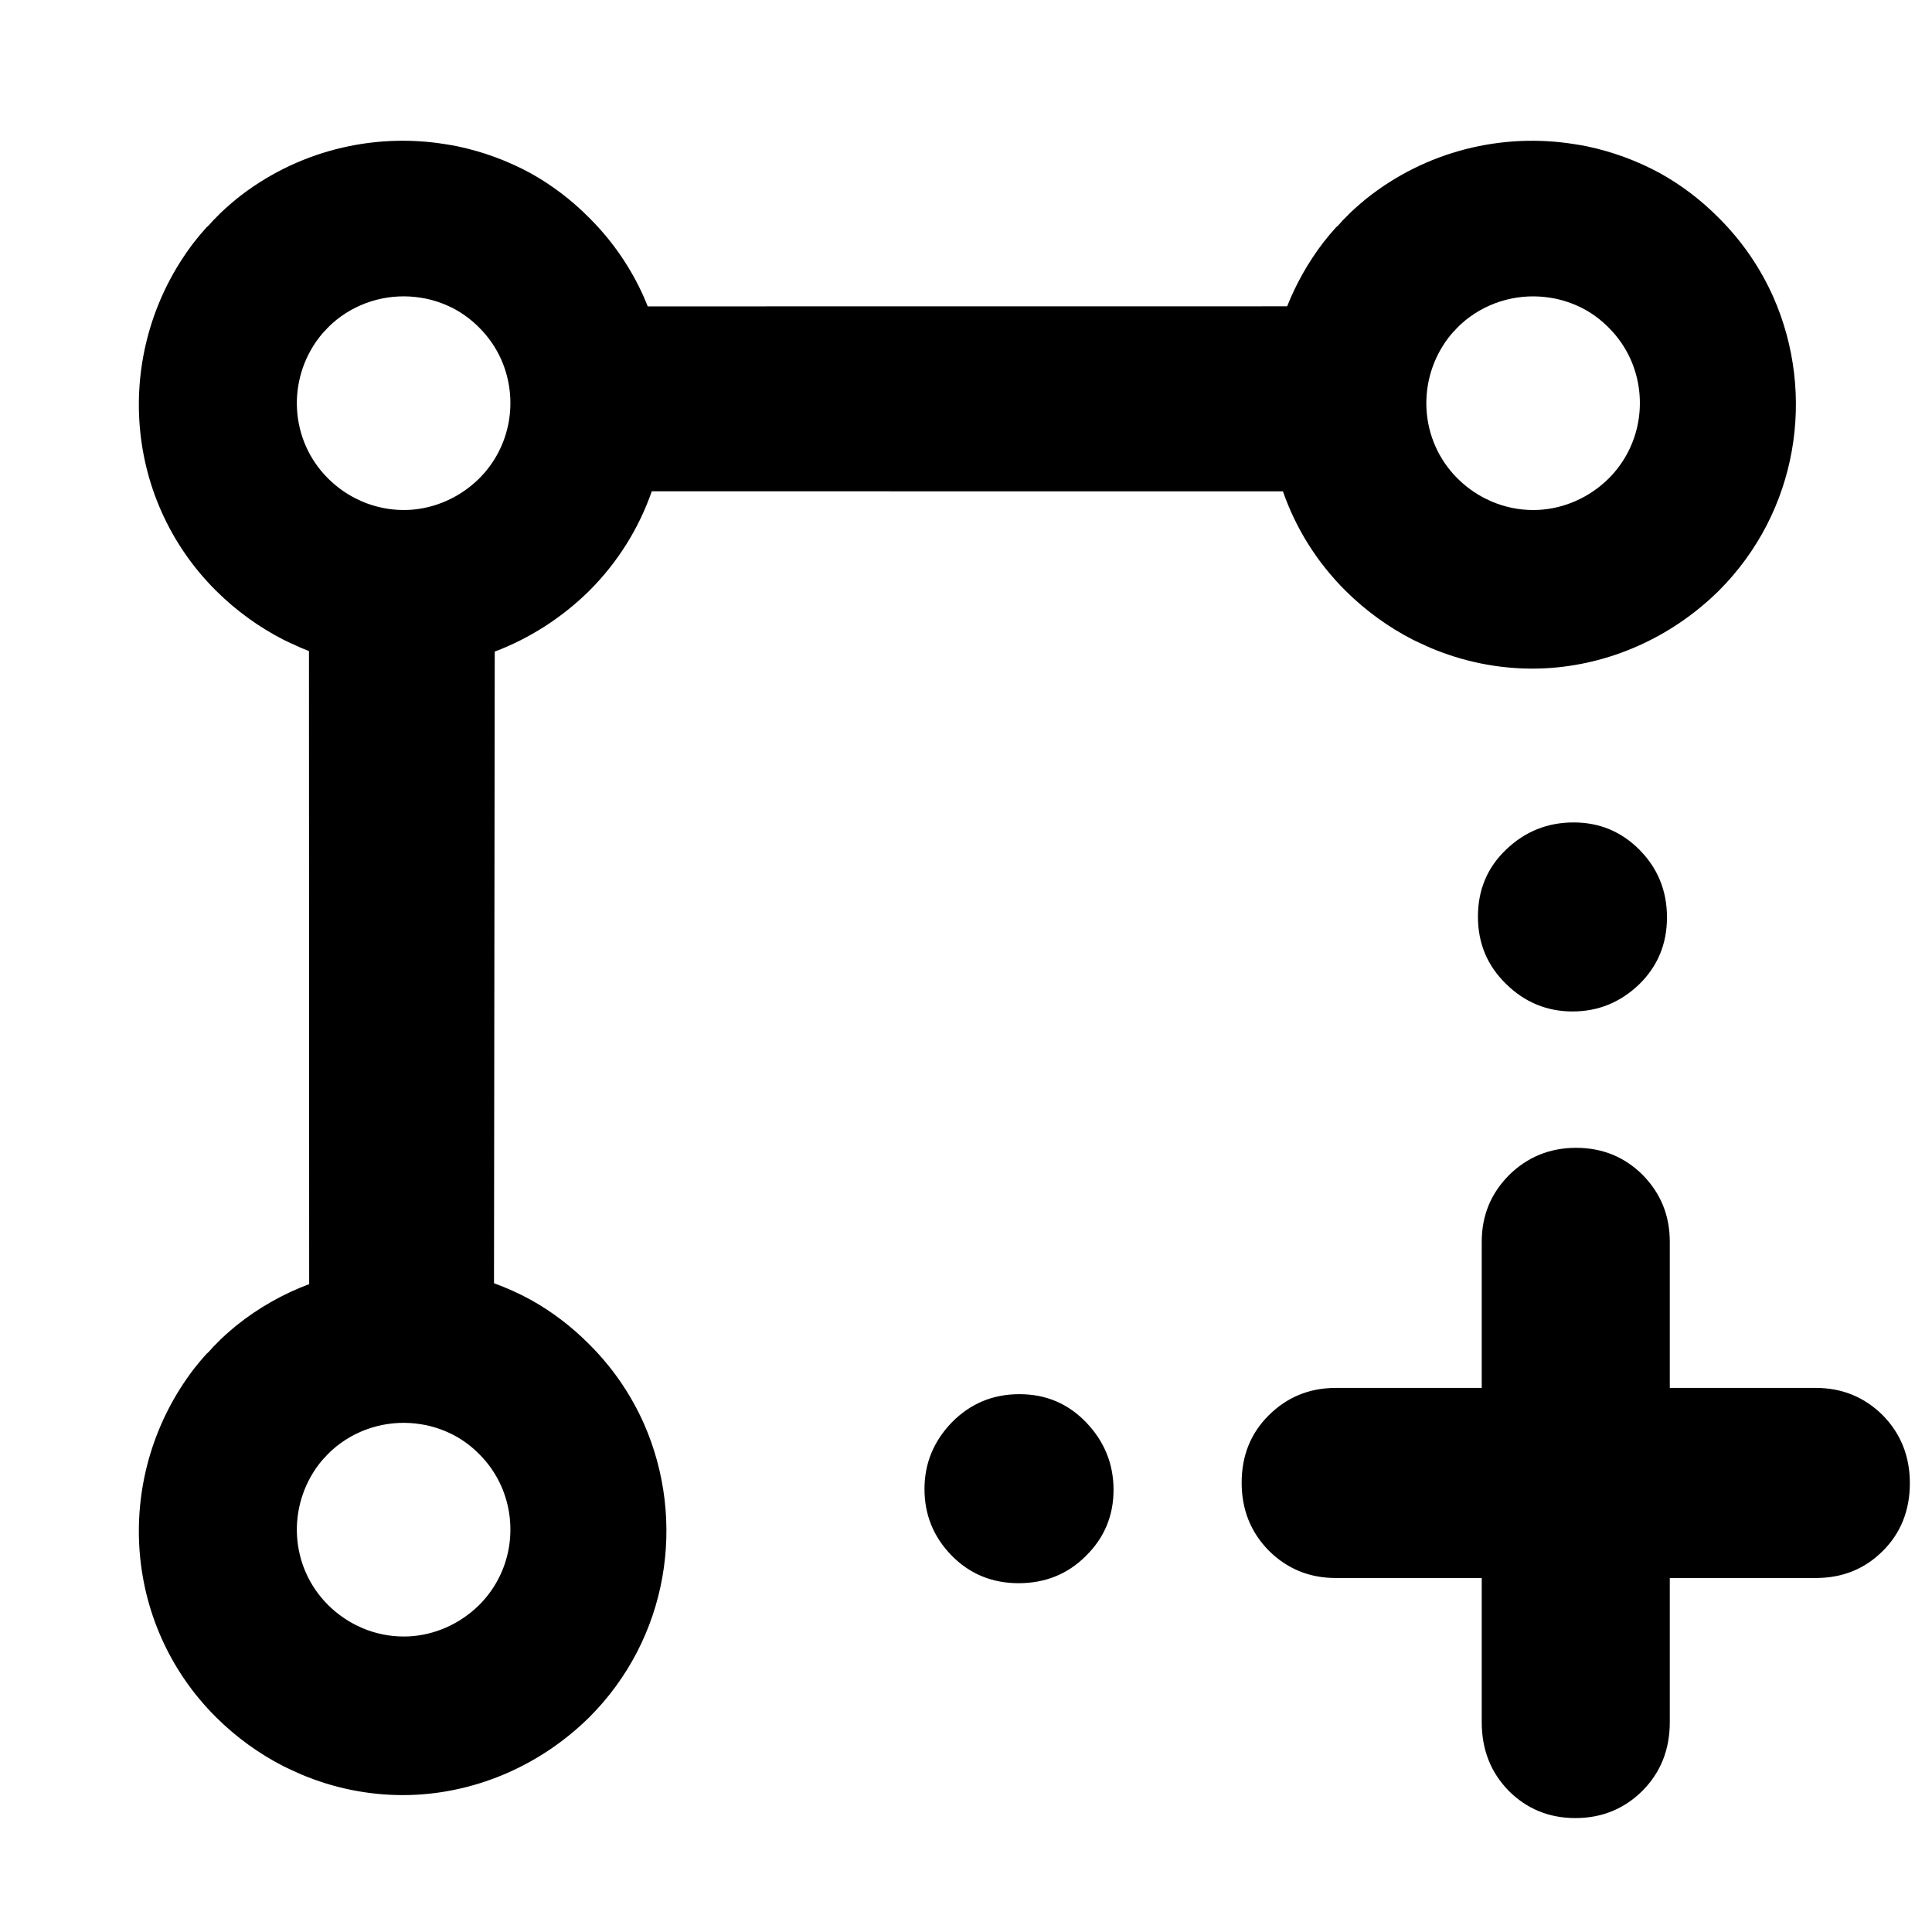 <?xml version="1.0" encoding="utf-8"?>
<svg xmlns="http://www.w3.org/2000/svg" height="48" viewBox="0 -960 960 960" width="48">
  <path d="M 96.343 -839.56 C 98.339 -842.12 100.442 -844.62 102.653 -847.07 C 104.133 -848.12 105.603 -850.38 107.201 -851.74 C 110.413 -855.17 113.846 -858.09 117.355 -861.03 C 147.131 -884.96 185.128 -894.2 221.196 -888.37 C 223.331 -888.05 225.458 -887.68 227.577 -887.24 C 240.048 -884.59 252.201 -880.15 263.607 -873.95 C 274.072 -868.14 283.916 -860.73 292.816 -851.74 C 304.563 -840.05 313.617 -826.63 319.976 -812.3 C 320.637 -810.797 321.269 -809.284 321.871 -807.763 L 639.578 -807.797 C 644.005 -818.953 650.005 -829.65 657.576 -839.55 C 659.572 -842.11 661.675 -844.61 663.886 -847.06 C 665.366 -848.11 666.836 -850.37 668.434 -851.73 C 671.646 -855.16 675.079 -858.08 678.588 -861.02 C 708.364 -884.95 746.361 -894.19 782.429 -888.36 C 784.564 -888.04 786.691 -887.67 788.81 -887.23 C 801.281 -884.58 813.434 -880.14 824.84 -873.94 C 835.305 -868.13 845.149 -860.72 854.049 -851.73 C 865.796 -840.04 874.85 -826.62 881.209 -812.29 C 902.462 -763.97 893.391 -705.65 853.898 -666.29 C 830.003 -642.82 799.293 -629.63 768.115 -627.95 C 765.857 -627.83 763.595 -627.77 761.332 -627.77 C 744.142 -627.77 726.942 -631.26 710.81 -638.08 C 710.045 -638.4 709.278 -638.77 708.518 -639.12 C 706.388 -640.06 704.275 -641.04 702.185 -642.07 C 690.114 -648.23 678.782 -656.36 668.681 -666.37 C 654.173 -680.779 643.772 -697.751 637.476 -715.86 L 323.861 -715.869 C 317.557 -697.746 307.16 -680.746 292.665 -666.3 C 278.909 -652.788 262.894 -642.684 245.831 -636.221 L 245.464 -322.369 C 251.671 -320.115 257.738 -317.39 263.607 -314.2 C 274.072 -308.39 283.916 -300.98 292.816 -291.99 C 304.563 -280.3 313.617 -266.88 319.976 -252.55 C 341.229 -204.23 332.158 -145.91 292.665 -106.55 C 268.77 -83.077 238.06 -69.887 206.882 -68.207 C 204.624 -68.087 202.362 -68.027 200.099 -68.027 C 182.909 -68.027 165.709 -71.517 149.577 -78.337 C 148.812 -78.657 148.045 -79.027 147.285 -79.377 C 145.155 -80.317 143.042 -81.297 140.952 -82.327 C 128.881 -88.487 117.549 -96.617 107.448 -106.63 C 60.176 -153.58 56.512 -227.73 96.343 -279.81 C 98.339 -282.37 100.442 -284.87 102.653 -287.32 C 104.133 -288.37 105.603 -290.63 107.201 -291.99 C 110.413 -295.42 113.846 -298.34 117.355 -301.28 C 128.474 -310.216 140.739 -317.104 153.623 -321.923 L 153.527 -636.495 C 152.204 -637.004 150.887 -637.536 149.577 -638.09 C 148.812 -638.41 148.045 -638.78 147.285 -639.13 C 145.155 -640.07 143.042 -641.05 140.952 -642.08 C 128.881 -648.24 117.549 -656.37 107.448 -666.38 C 60.176 -713.33 56.512 -787.48 96.343 -839.56 Z M 724.302 -722.19 C 728.391 -718.137 732.978 -714.852 737.864 -712.36 C 738.71 -711.938 739.565 -711.539 740.427 -711.16 C 740.735 -711.014 741.045 -710.873 741.355 -710.735 C 747.885 -707.976 754.847 -706.57 761.805 -706.57 C 762.721 -706.57 763.637 -706.592 764.551 -706.636 C 777.171 -707.324 789.602 -712.66 799.274 -722.16 C 815.26 -738.091 818.932 -761.698 810.329 -781.258 C 807.755 -787.059 804.09 -792.485 799.335 -797.22 C 795.733 -800.861 791.748 -803.856 787.512 -806.206 C 782.895 -808.721 777.976 -810.522 772.928 -811.592 C 772.07 -811.767 771.209 -811.92 770.345 -812.05 C 755.745 -814.41 740.365 -810.67 728.312 -800.98 C 726.892 -799.79 725.502 -798.61 724.202 -797.22 C 723.555 -796.667 722.96 -795.761 722.361 -795.329 C 721.466 -794.341 720.615 -793.327 719.807 -792.289 C 703.684 -771.213 705.167 -741.201 724.302 -722.19 Z M 163.069 -722.2 C 167.158 -718.14 171.745 -714.86 176.631 -712.37 C 177.477 -711.94 178.332 -711.54 179.194 -711.17 C 179.502 -711.02 179.812 -710.88 180.122 -710.74 C 186.652 -707.98 193.614 -706.58 200.572 -706.58 C 201.488 -706.58 202.404 -706.6 203.318 -706.64 C 215.938 -707.33 228.369 -712.67 238.041 -722.17 C 254.027 -738.1 257.699 -761.7 249.096 -781.26 C 246.522 -787.07 242.857 -792.49 238.102 -797.23 C 234.5 -800.87 230.515 -803.86 226.279 -806.21 C 221.662 -808.73 216.743 -810.53 211.695 -811.6 C 210.837 -811.77 209.976 -811.93 209.112 -812.06 C 194.512 -814.42 179.132 -810.68 167.079 -800.99 C 165.659 -799.8 164.269 -798.62 162.969 -797.23 C 162.322 -796.67 161.727 -795.77 161.128 -795.34 C 160.233 -794.35 159.382 -793.33 158.574 -792.29 C 142.451 -771.22 143.934 -741.21 163.069 -722.2 Z M 163.069 -162.45 C 167.158 -158.39 171.745 -155.11 176.631 -152.62 C 177.477 -152.19 178.332 -151.8 179.194 -151.42 C 179.502 -151.27 179.812 -151.13 180.122 -150.99 C 186.652 -148.23 193.614 -146.83 200.572 -146.83 C 201.488 -146.83 202.404 -146.85 203.318 -146.89 C 215.938 -147.58 228.369 -152.92 238.041 -162.42 C 254.027 -178.35 257.699 -201.96 249.096 -221.51 C 246.522 -227.32 242.857 -232.74 238.102 -237.48 C 234.5 -241.12 230.515 -244.11 226.279 -246.46 C 221.662 -248.98 216.743 -250.78 211.695 -251.85 C 210.837 -252.02 209.976 -252.18 209.112 -252.31 C 194.512 -254.67 179.132 -250.93 167.079 -241.24 C 165.659 -240.05 164.269 -238.87 162.969 -237.48 C 162.322 -236.92 161.727 -236.02 161.128 -235.59 C 160.233 -234.6 159.382 -233.58 158.574 -232.55 C 142.451 -211.47 143.934 -181.46 163.069 -162.45 Z M 736.264 -175.9 L 663.694 -175.9 C 650.611 -175.9 639.558 -180.48 630.53 -189.44 C 621.484 -198.58 616.972 -209.91 616.972 -223.22 C 616.972 -236.76 621.484 -247.88 630.53 -256.84 C 639.558 -265.77 650.611 -270.35 663.694 -270.35 L 736.264 -270.35 L 736.264 -342.92 C 736.264 -356.05 740.797 -366.97 749.863 -376.13 C 758.929 -385.06 770.023 -389.65 783.164 -389.65 C 796.307 -389.65 807.341 -385.06 816.289 -376.13 C 825.236 -366.97 829.708 -356.05 829.708 -342.92 L 829.708 -270.35 L 902.278 -270.35 C 915.381 -270.35 926.434 -265.77 935.462 -256.84 C 944.487 -247.68 949 -236.35 949 -223.04 C 949 -209.52 944.487 -198.17 935.462 -189.24 C 926.434 -180.28 915.381 -175.9 902.278 -175.9 L 829.708 -175.9 L 829.708 -104.33 C 829.708 -90.608 825.175 -79.288 816.109 -70.148 C 807.063 -61.188 795.948 -56.608 782.808 -56.608 C 769.685 -56.608 758.631 -61.188 749.682 -70.148 C 740.736 -79.288 736.264 -90.608 736.264 -104.33 Z M 828.31 -504.195 C 828.31 -490.984 823.71 -479.893 814.51 -470.901 C 805.13 -461.907 794.14 -457.412 781.35 -457.412 C 768.76 -457.412 757.57 -461.968 748.37 -471.081 C 738.97 -480.193 734.38 -491.346 734.38 -504.554 C 734.38 -517.764 738.97 -528.855 748.37 -537.847 C 757.76 -546.841 768.95 -551.337 781.94 -551.337 C 794.74 -551.337 805.72 -546.78 814.73 -537.668 C 823.71 -528.555 828.31 -517.404 828.31 -504.195 Z M 553.313 -219.72 C 553.313 -206.771 548.703 -195.801 539.513 -186.807 C 530.533 -177.815 519.333 -173.317 506.143 -173.317 C 492.963 -173.317 481.753 -177.934 472.763 -187.168 C 463.783 -196.4 459.373 -207.391 459.373 -220.141 C 459.373 -232.89 463.963 -243.923 472.983 -253.254 C 482.173 -262.587 493.353 -267.244 506.543 -267.244 C 519.733 -267.244 530.723 -262.567 539.733 -253.195 C 548.703 -243.822 553.313 -232.671 553.313 -219.72 Z" style="stroke-width: 1;"/>
</svg>